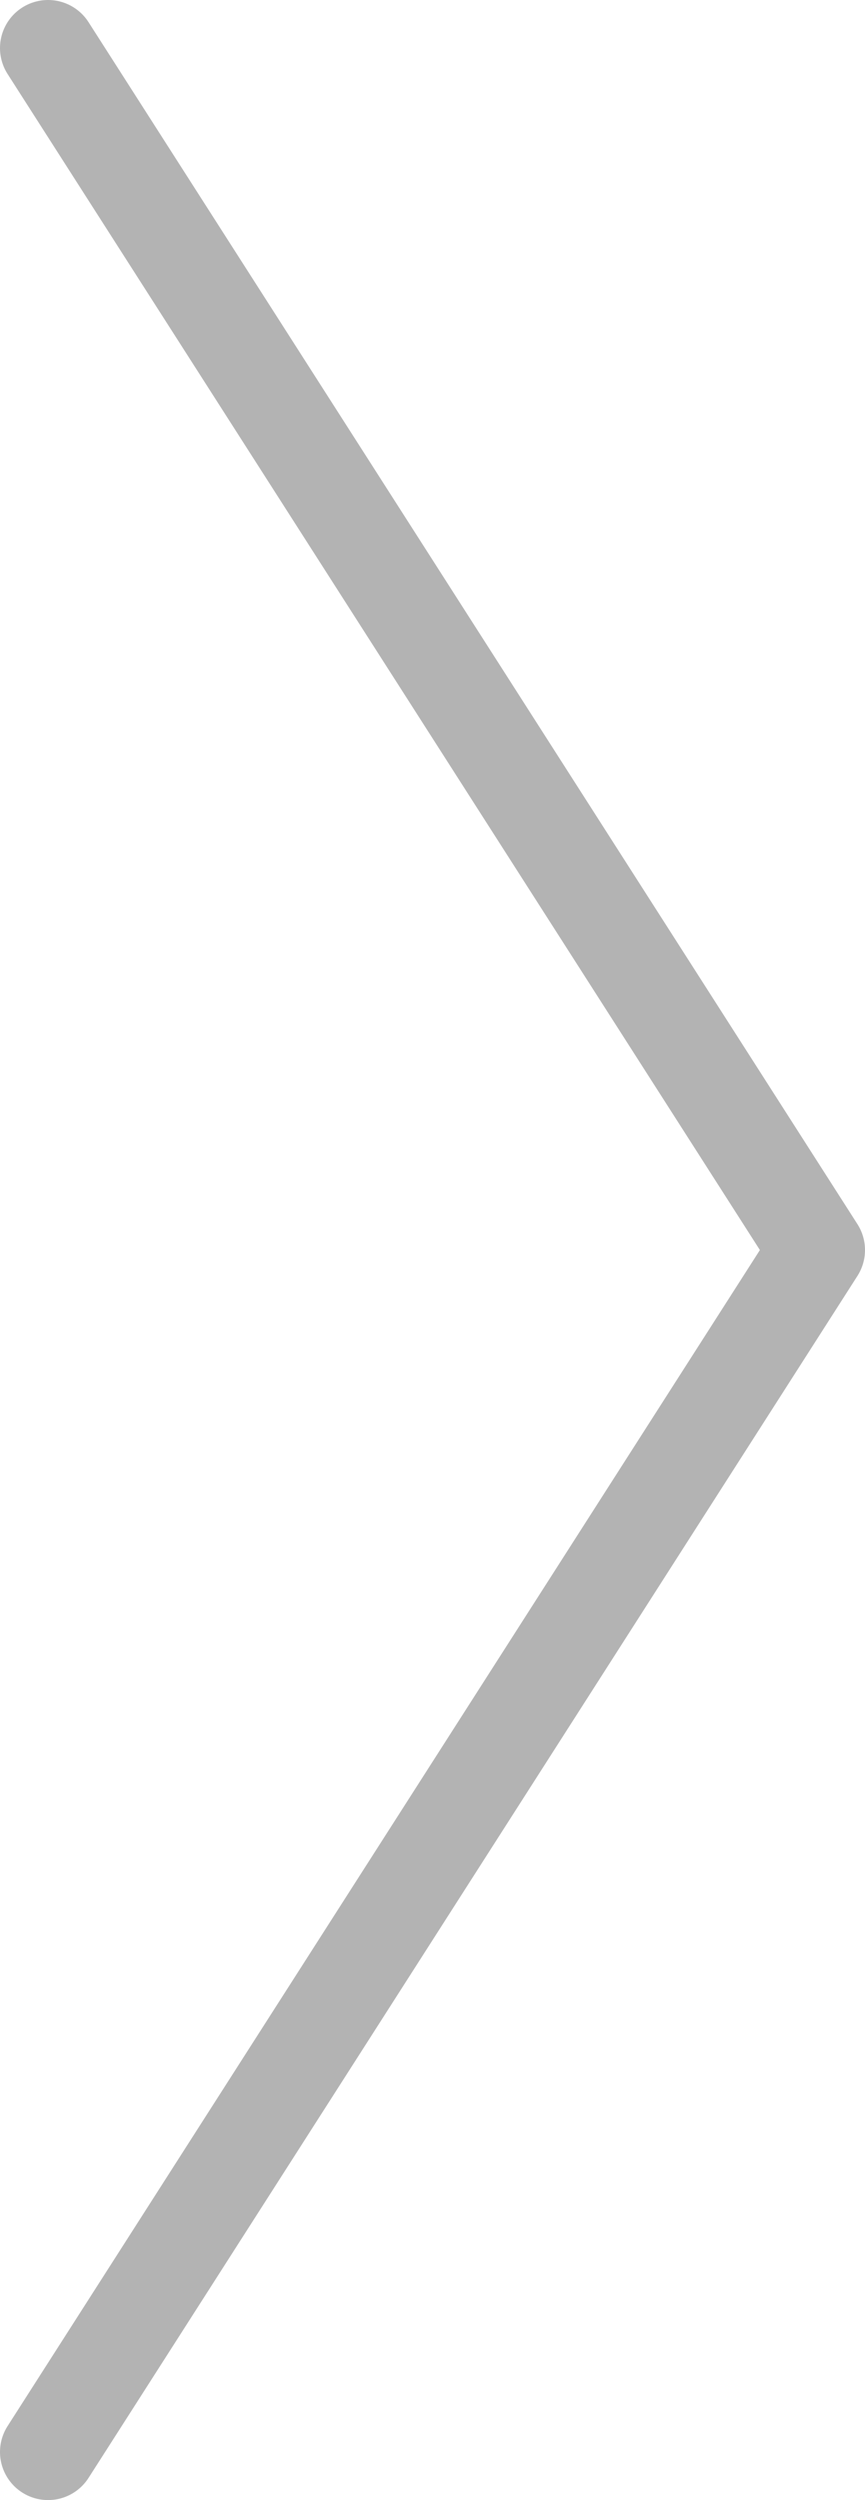 <svg width="18" height="52" viewBox="0 0 18 52" fill="none" xmlns="http://www.w3.org/2000/svg">
<path d="M1 51L17 26L1 1" stroke="black" stroke-opacity="0.3" stroke-width="2" stroke-linecap="round" stroke-linejoin="round"/>
</svg>

